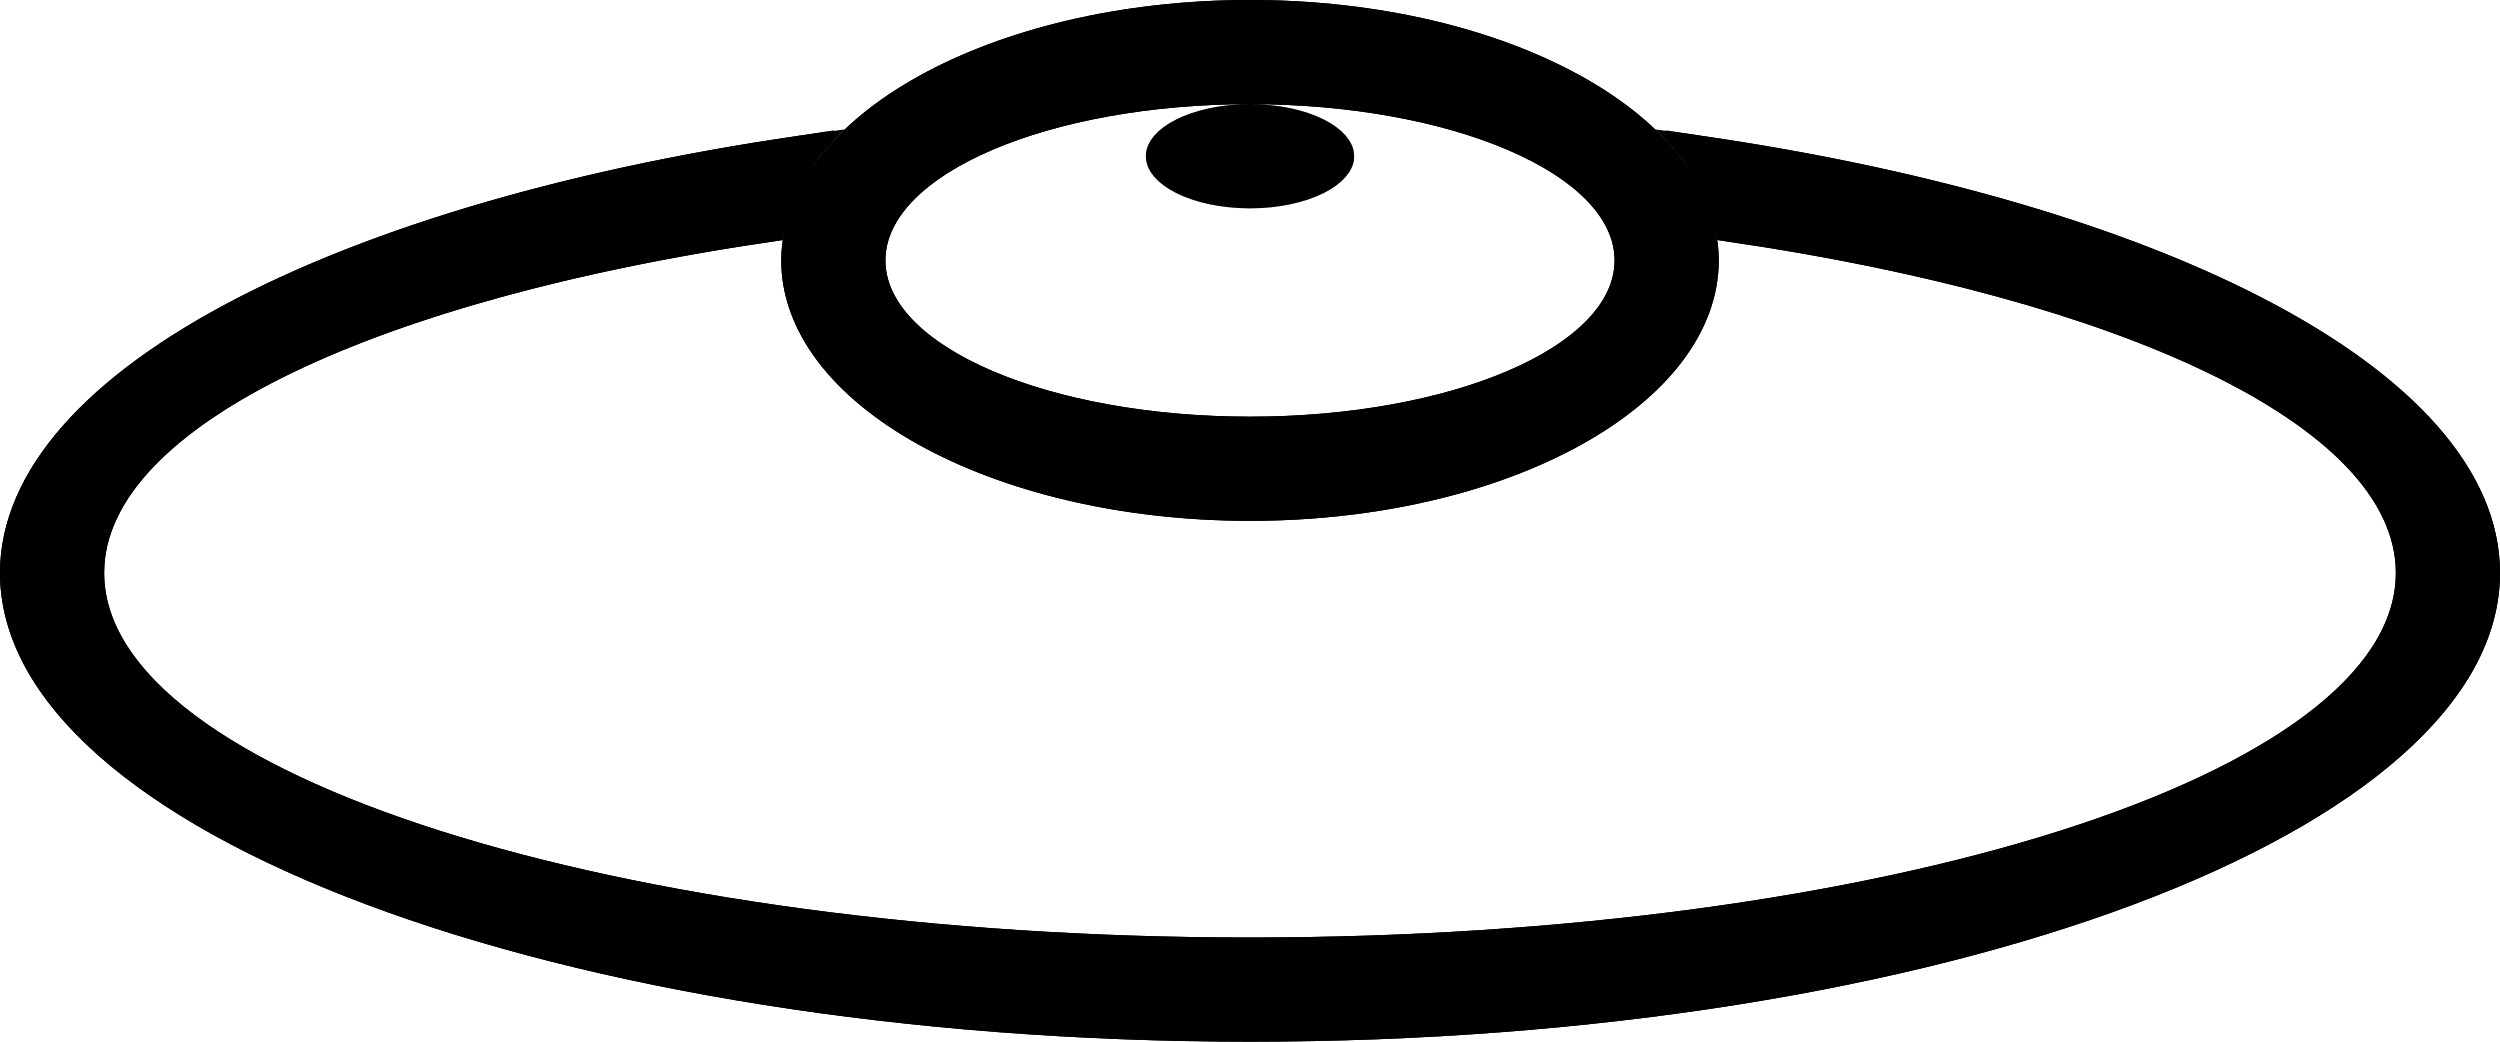 <svg width="48" height="20" viewBox="0 0 48 20" fill="none" xmlns="http://www.w3.org/2000/svg">
<path d="M31.778 2.485C41.215 3.697 48 7.05 48 11C48 15.971 37.255 20 24 20C10.745 20 0 15.971 0 11C0 7.051 6.784 3.697 16.221 2.485C15.557 3.118 15.138 3.839 15.03 4.608C7.351 5.701 2 8.151 2 11C2 14.866 11.85 18 24 18C36.15 18 46 14.866 46 11C46 8.15 40.648 5.701 32.969 4.608C32.861 3.838 32.443 3.118 31.778 2.485Z" fill="black"/>
<path d="M24 0C28.971 0 33 2.239 33 5C33 7.761 28.971 10 24 10C19.029 10 15 7.761 15 5C15 2.239 19.029 0 24 0ZM24 2C20.134 2 17 3.343 17 5C17 6.657 20.134 8 24 8C27.866 8 31 6.657 31 5C31 3.343 27.866 2 24 2Z" fill="black"/>
<path d="M26 3C26 3.552 25.105 4 24 4C22.895 4 22 3.552 22 3C22 2.448 22.895 2 24 2C25.105 2 26 2.448 26 3Z" fill="#D9D9D9"/>
<path d="M32.965 3.158C37.108 3.79 40.645 4.843 43.199 6.16C46.047 7.629 47.5 9.329 47.5 11C47.5 12.048 46.935 13.107 45.782 14.129C44.63 15.151 42.934 16.093 40.795 16.895C36.521 18.498 30.583 19.5 24 19.5C17.417 19.5 11.479 18.498 7.205 16.895C5.066 16.093 3.37 15.151 2.218 14.129C1.065 13.107 0.5 12.048 0.5 11C0.5 9.329 1.953 7.629 4.801 6.16C7.355 4.843 10.891 3.79 15.034 3.158C14.842 3.478 14.696 3.814 14.606 4.166C10.89 4.72 7.707 5.594 5.419 6.694C4.24 7.262 3.273 7.901 2.596 8.606C1.916 9.315 1.5 10.12 1.5 11C1.5 12.196 2.261 13.246 3.429 14.124C4.604 15.008 6.274 15.784 8.292 16.426C12.334 17.712 17.888 18.5 24 18.5C30.112 18.5 35.666 17.712 39.708 16.426C41.726 15.784 43.396 15.008 44.571 14.124C45.739 13.246 46.5 12.196 46.5 11C46.5 10.12 46.084 9.315 45.404 8.606C44.727 7.901 43.761 7.262 42.581 6.694C40.292 5.594 37.109 4.72 33.393 4.166C33.303 3.814 33.157 3.478 32.965 3.158ZM24 0.5C26.417 0.5 28.58 1.045 30.121 1.901C30.6 2.167 31.009 2.458 31.346 2.764L31.434 2.848C32.038 3.423 32.386 4.046 32.474 4.678L32.49 4.8C32.496 4.867 32.5 4.933 32.5 5C32.5 6.117 31.679 7.233 30.121 8.099C28.58 8.955 26.417 9.5 24 9.5C21.583 9.5 19.42 8.955 17.879 8.099C16.321 7.233 15.5 6.117 15.5 5C15.5 4.904 15.508 4.808 15.521 4.712L15.525 4.678C15.593 4.193 15.815 3.713 16.188 3.255C16.234 3.197 16.282 3.14 16.334 3.083C16.345 3.071 16.355 3.06 16.366 3.049L16.565 2.848L16.616 2.799C16.96 2.48 17.382 2.177 17.879 1.901C19.42 1.045 21.583 0.5 24 0.5ZM24 1.5C22.016 1.5 20.196 1.844 18.854 2.419C18.183 2.706 17.608 3.062 17.194 3.481C16.778 3.903 16.5 4.417 16.5 5C16.5 5.583 16.778 6.097 17.194 6.519C17.608 6.938 18.183 7.294 18.854 7.581C20.196 8.156 22.016 8.5 24 8.5C25.984 8.5 27.804 8.156 29.146 7.581C29.817 7.294 30.392 6.938 30.806 6.519C31.222 6.097 31.5 5.583 31.5 5C31.5 4.417 31.222 3.903 30.806 3.481C30.392 3.062 29.817 2.706 29.146 2.419C27.804 1.844 25.984 1.5 24 1.5ZM24 2.5C24.491 2.5 24.912 2.601 25.19 2.74C25.33 2.81 25.415 2.88 25.461 2.934C25.483 2.959 25.493 2.978 25.497 2.988C25.499 2.993 25.5 2.996 25.5 2.997V3.003C25.5 3.004 25.499 3.007 25.497 3.012C25.493 3.022 25.483 3.041 25.461 3.066C25.415 3.12 25.33 3.19 25.19 3.26C24.912 3.399 24.491 3.5 24 3.5C23.509 3.5 23.088 3.399 22.81 3.26C22.67 3.19 22.585 3.12 22.539 3.066C22.517 3.041 22.507 3.022 22.503 3.012C22.501 3.007 22.5 3.004 22.5 3.003V2.997C22.5 2.996 22.501 2.993 22.503 2.988C22.507 2.978 22.517 2.959 22.539 2.934C22.585 2.88 22.67 2.81 22.81 2.74C23.088 2.601 23.509 2.5 24 2.5Z" stroke="black"/>
<path d="M32.965 3.158C37.108 3.79 40.645 4.843 43.199 6.16C46.047 7.629 47.5 9.329 47.5 11C47.5 12.048 46.935 13.107 45.782 14.129C44.63 15.151 42.934 16.093 40.795 16.895C36.521 18.498 30.583 19.5 24 19.5C17.417 19.5 11.479 18.498 7.205 16.895C5.066 16.093 3.37 15.151 2.218 14.129C1.065 13.107 0.5 12.048 0.5 11C0.5 9.329 1.953 7.629 4.801 6.16C7.355 4.843 10.891 3.79 15.034 3.158C14.842 3.478 14.696 3.814 14.606 4.166C10.89 4.72 7.707 5.594 5.419 6.694C4.24 7.262 3.273 7.901 2.596 8.606C1.916 9.315 1.5 10.12 1.5 11C1.5 12.196 2.261 13.246 3.429 14.124C4.604 15.008 6.274 15.784 8.292 16.426C12.334 17.712 17.888 18.5 24 18.5C30.112 18.5 35.666 17.712 39.708 16.426C41.726 15.784 43.396 15.008 44.571 14.124C45.739 13.246 46.5 12.196 46.5 11C46.5 10.12 46.084 9.315 45.404 8.606C44.727 7.901 43.761 7.262 42.581 6.694C40.292 5.594 37.109 4.72 33.393 4.166C33.303 3.814 33.157 3.478 32.965 3.158ZM24 0.5C26.417 0.5 28.58 1.045 30.121 1.901C30.6 2.167 31.009 2.458 31.346 2.764L31.434 2.848C32.038 3.423 32.386 4.046 32.474 4.678L32.49 4.8C32.496 4.867 32.5 4.933 32.5 5C32.5 6.117 31.679 7.233 30.121 8.099C28.58 8.955 26.417 9.5 24 9.5C21.583 9.5 19.42 8.955 17.879 8.099C16.321 7.233 15.5 6.117 15.5 5C15.5 4.904 15.508 4.808 15.521 4.712L15.525 4.678C15.593 4.193 15.815 3.713 16.188 3.255C16.234 3.197 16.282 3.14 16.334 3.083C16.345 3.071 16.355 3.06 16.366 3.049L16.565 2.848L16.616 2.799C16.96 2.48 17.382 2.177 17.879 1.901C19.42 1.045 21.583 0.5 24 0.5ZM24 1.5C22.016 1.5 20.196 1.844 18.854 2.419C18.183 2.706 17.608 3.062 17.194 3.481C16.778 3.903 16.5 4.417 16.5 5C16.5 5.583 16.778 6.097 17.194 6.519C17.608 6.938 18.183 7.294 18.854 7.581C20.196 8.156 22.016 8.5 24 8.5C25.984 8.5 27.804 8.156 29.146 7.581C29.817 7.294 30.392 6.938 30.806 6.519C31.222 6.097 31.5 5.583 31.5 5C31.5 4.417 31.222 3.903 30.806 3.481C30.392 3.062 29.817 2.706 29.146 2.419C27.804 1.844 25.984 1.5 24 1.5ZM24 2.5C24.491 2.5 24.912 2.601 25.19 2.74C25.33 2.81 25.415 2.88 25.461 2.934C25.483 2.959 25.493 2.978 25.497 2.988C25.499 2.993 25.5 2.996 25.5 2.997V3.003C25.5 3.004 25.499 3.007 25.497 3.012C25.493 3.022 25.483 3.041 25.461 3.066C25.415 3.12 25.33 3.19 25.19 3.26C24.912 3.399 24.491 3.5 24 3.5C23.509 3.5 23.088 3.399 22.81 3.26C22.67 3.19 22.585 3.12 22.539 3.066C22.517 3.041 22.507 3.022 22.503 3.012C22.501 3.007 22.5 3.004 22.5 3.003V2.997C22.5 2.996 22.501 2.993 22.503 2.988C22.507 2.978 22.517 2.959 22.539 2.934C22.585 2.88 22.67 2.81 22.81 2.74C23.088 2.601 23.509 2.5 24 2.5Z" stroke="black" stroke-opacity="0.2"/>
</svg>
